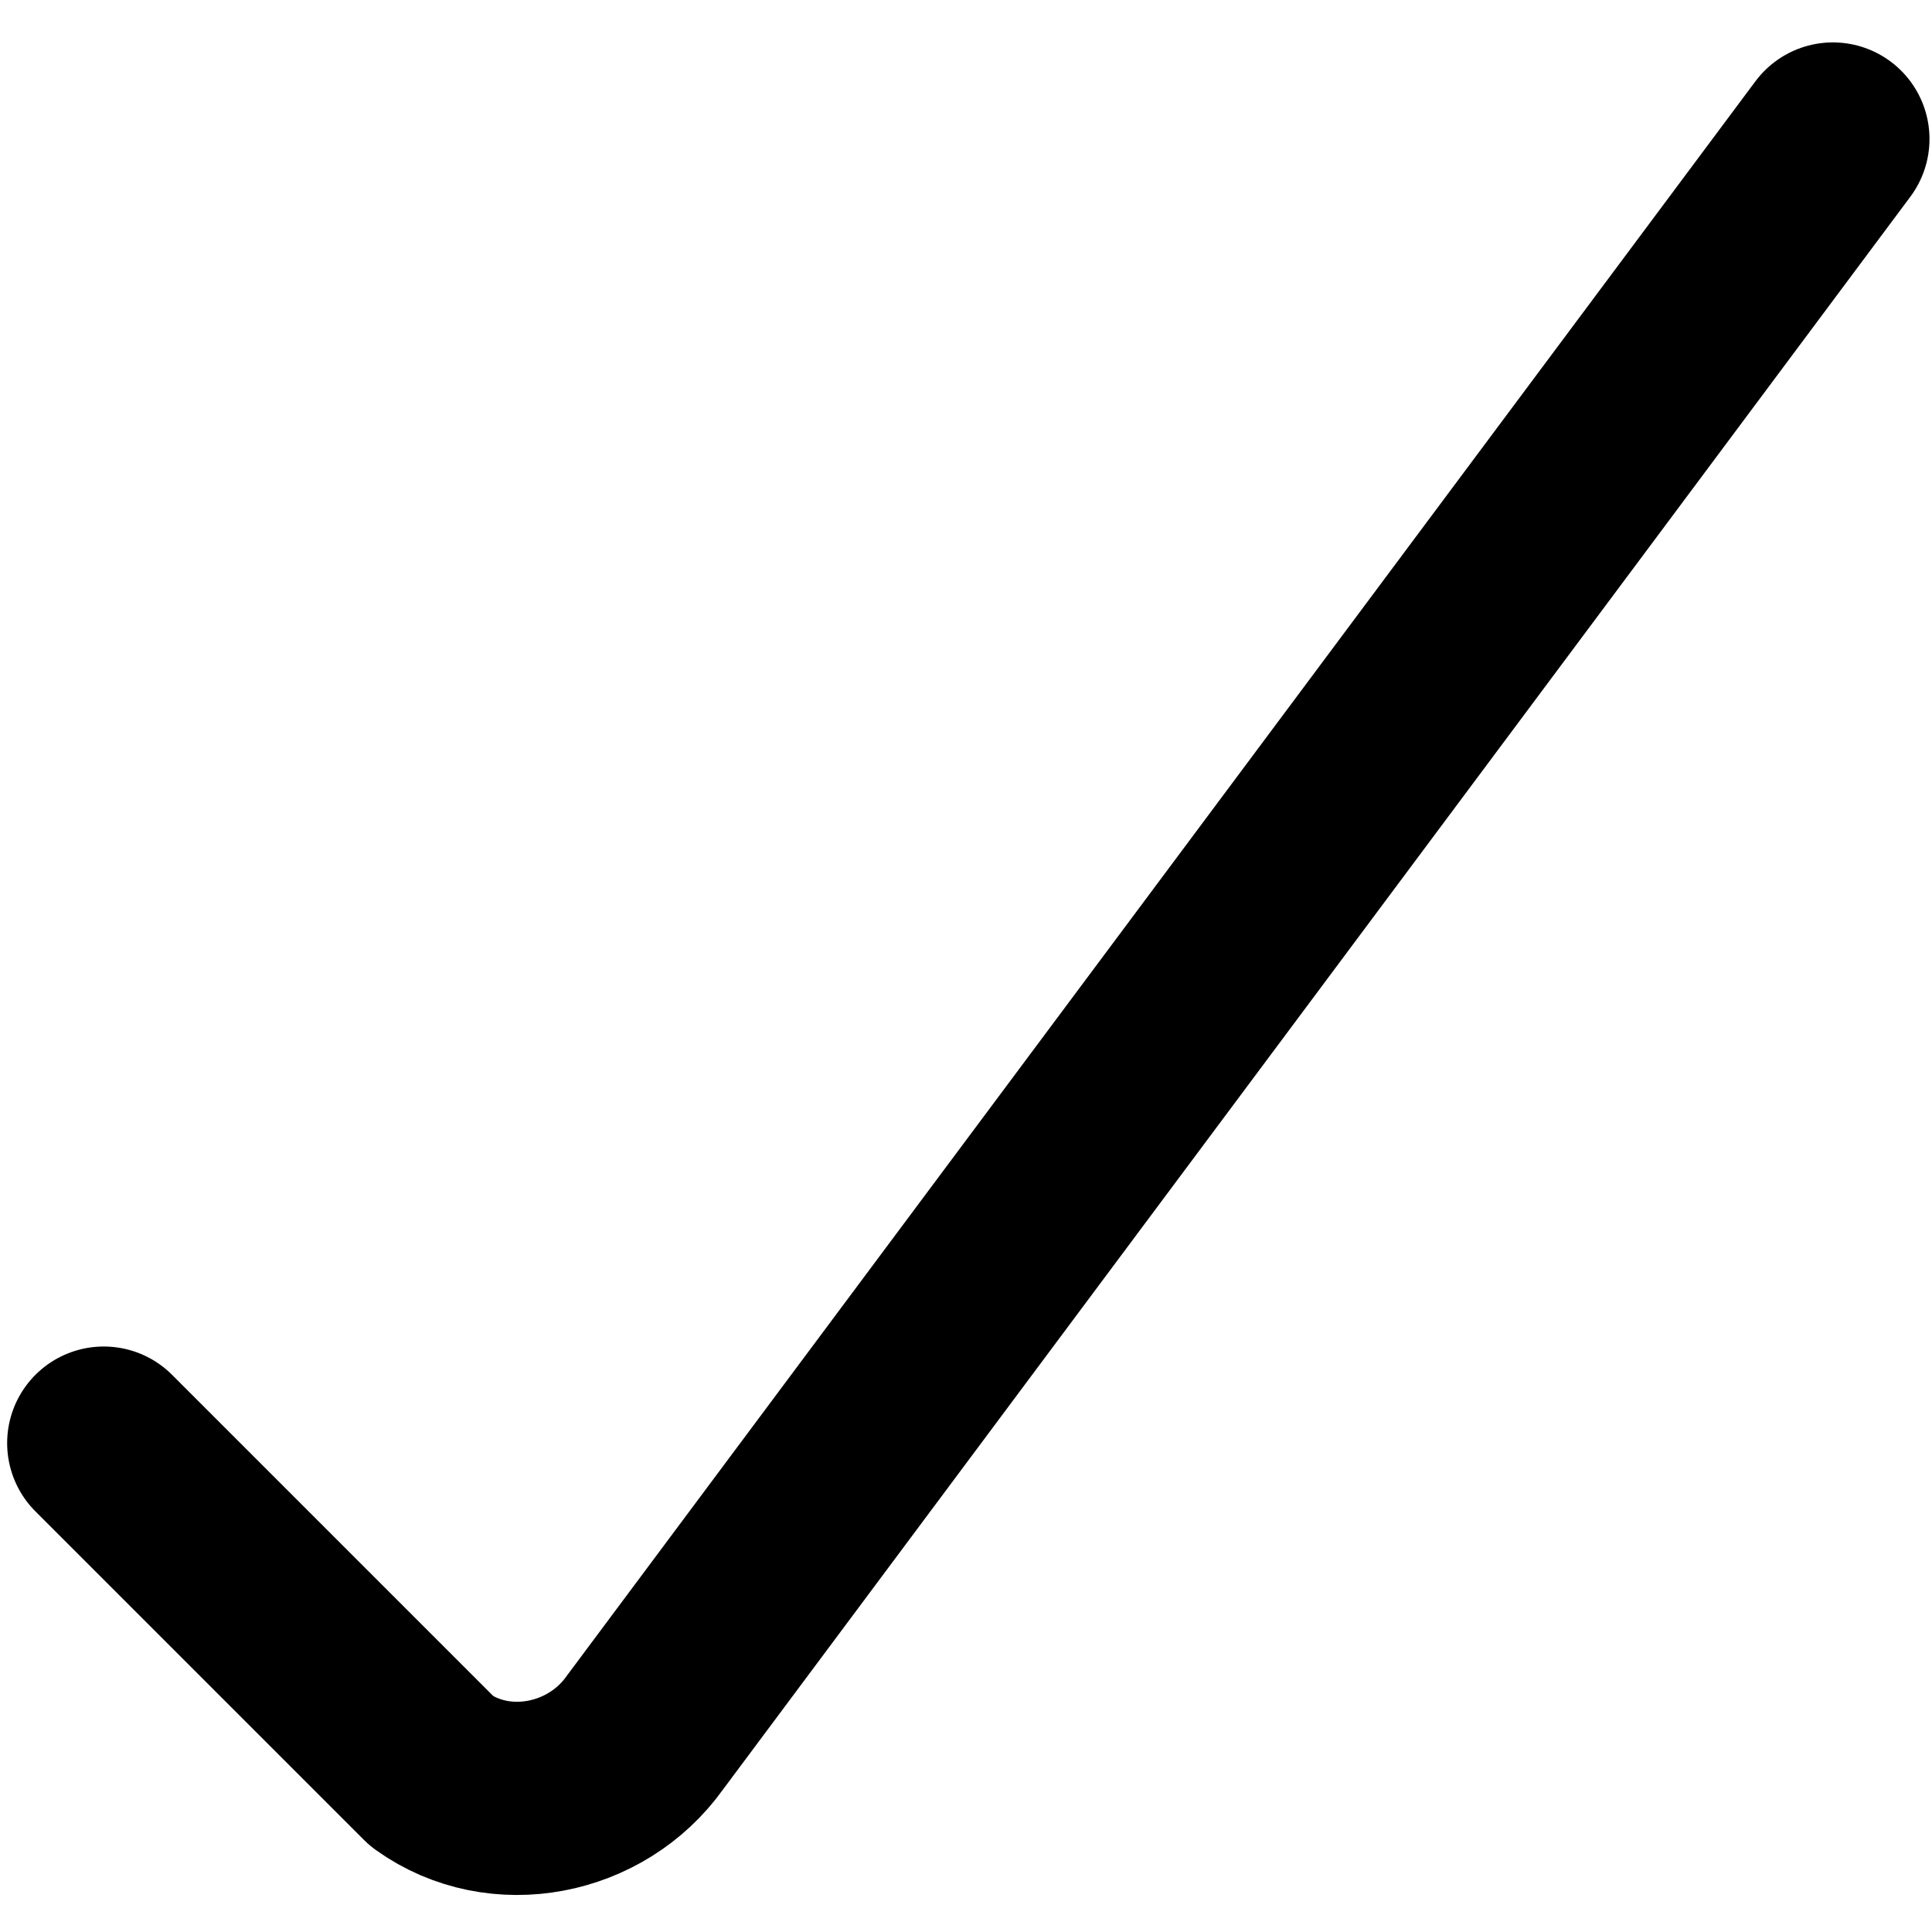 <svg xmlns="http://www.w3.org/2000/svg" viewBox="0 0 20 20"><path d="M18.974 1.439l-12.3 16.5c-.5.7-1.5.9-2.2.4l-.2-.2-3.2-3.2" fill="none" stroke="currentColor" stroke-width="2" stroke-linecap="round" stroke-linejoin="round"/></svg>